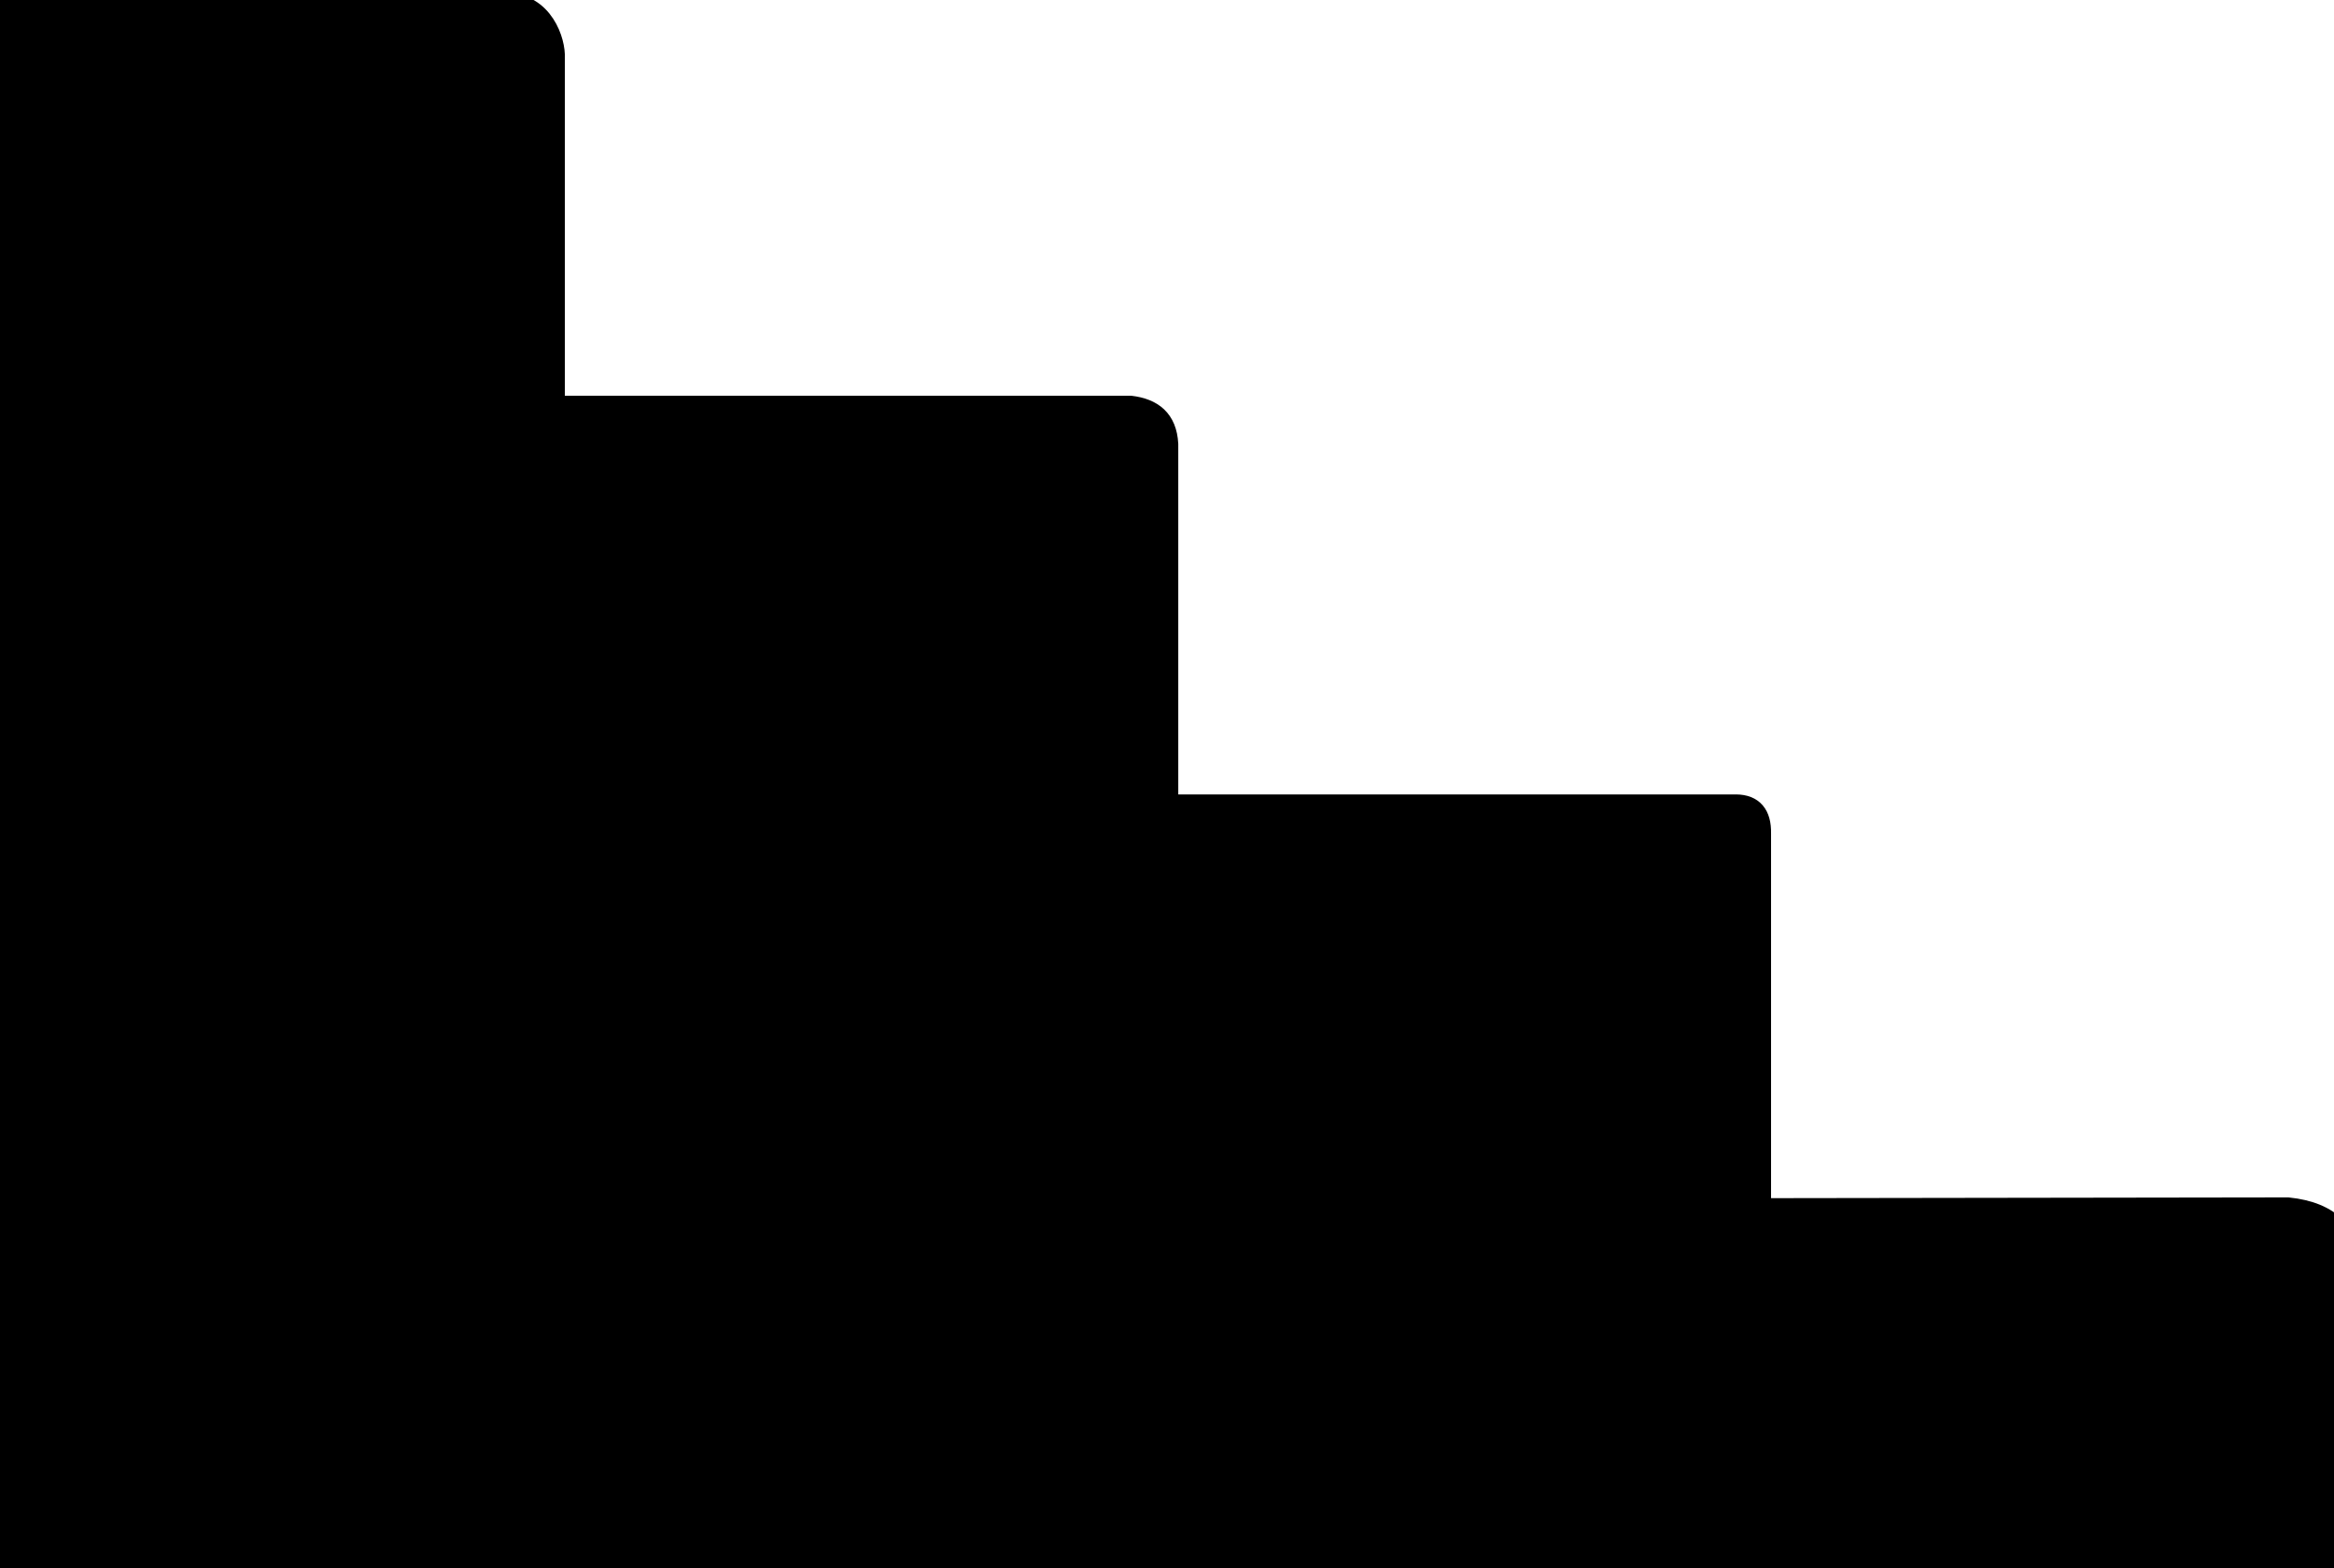 <svg width="122" height="82" viewBox="0 0 122 82" xmlns="http://www.w3.org/2000/svg" xml:space="preserve" version="1.1">
 <g>
  <title>Layer 1</title>
  <g stroke="null" id="svg_1">
   <path stroke="null" id="svg_2" clip-rule="evenodd" fill-rule="evenodd" d="m26.441,0.13l-26.576,0c-1.089,0 -1.986,0.889 -1.986,1.971l0,80.084c0,0.051 0,0.091 0,0.131l0,1.314l125.119,0l0,-16.946c0.02,-2.183 -1.151,-3.345 -3.401,-3.577l-27.523,0.04l0,-19.574c0.02,-1 -0.417,-1.526 -1.324,-1.536l-29.661,0l0,-18.816c-0.071,-1.314 -0.825,-1.89 -1.996,-2.031l-30.068,0l0,-18.149c0.051,-0.879 -0.591,-2.91 -2.586,-2.91l0,0z" class="st0"/>
  </g>
 </g>
</svg>
